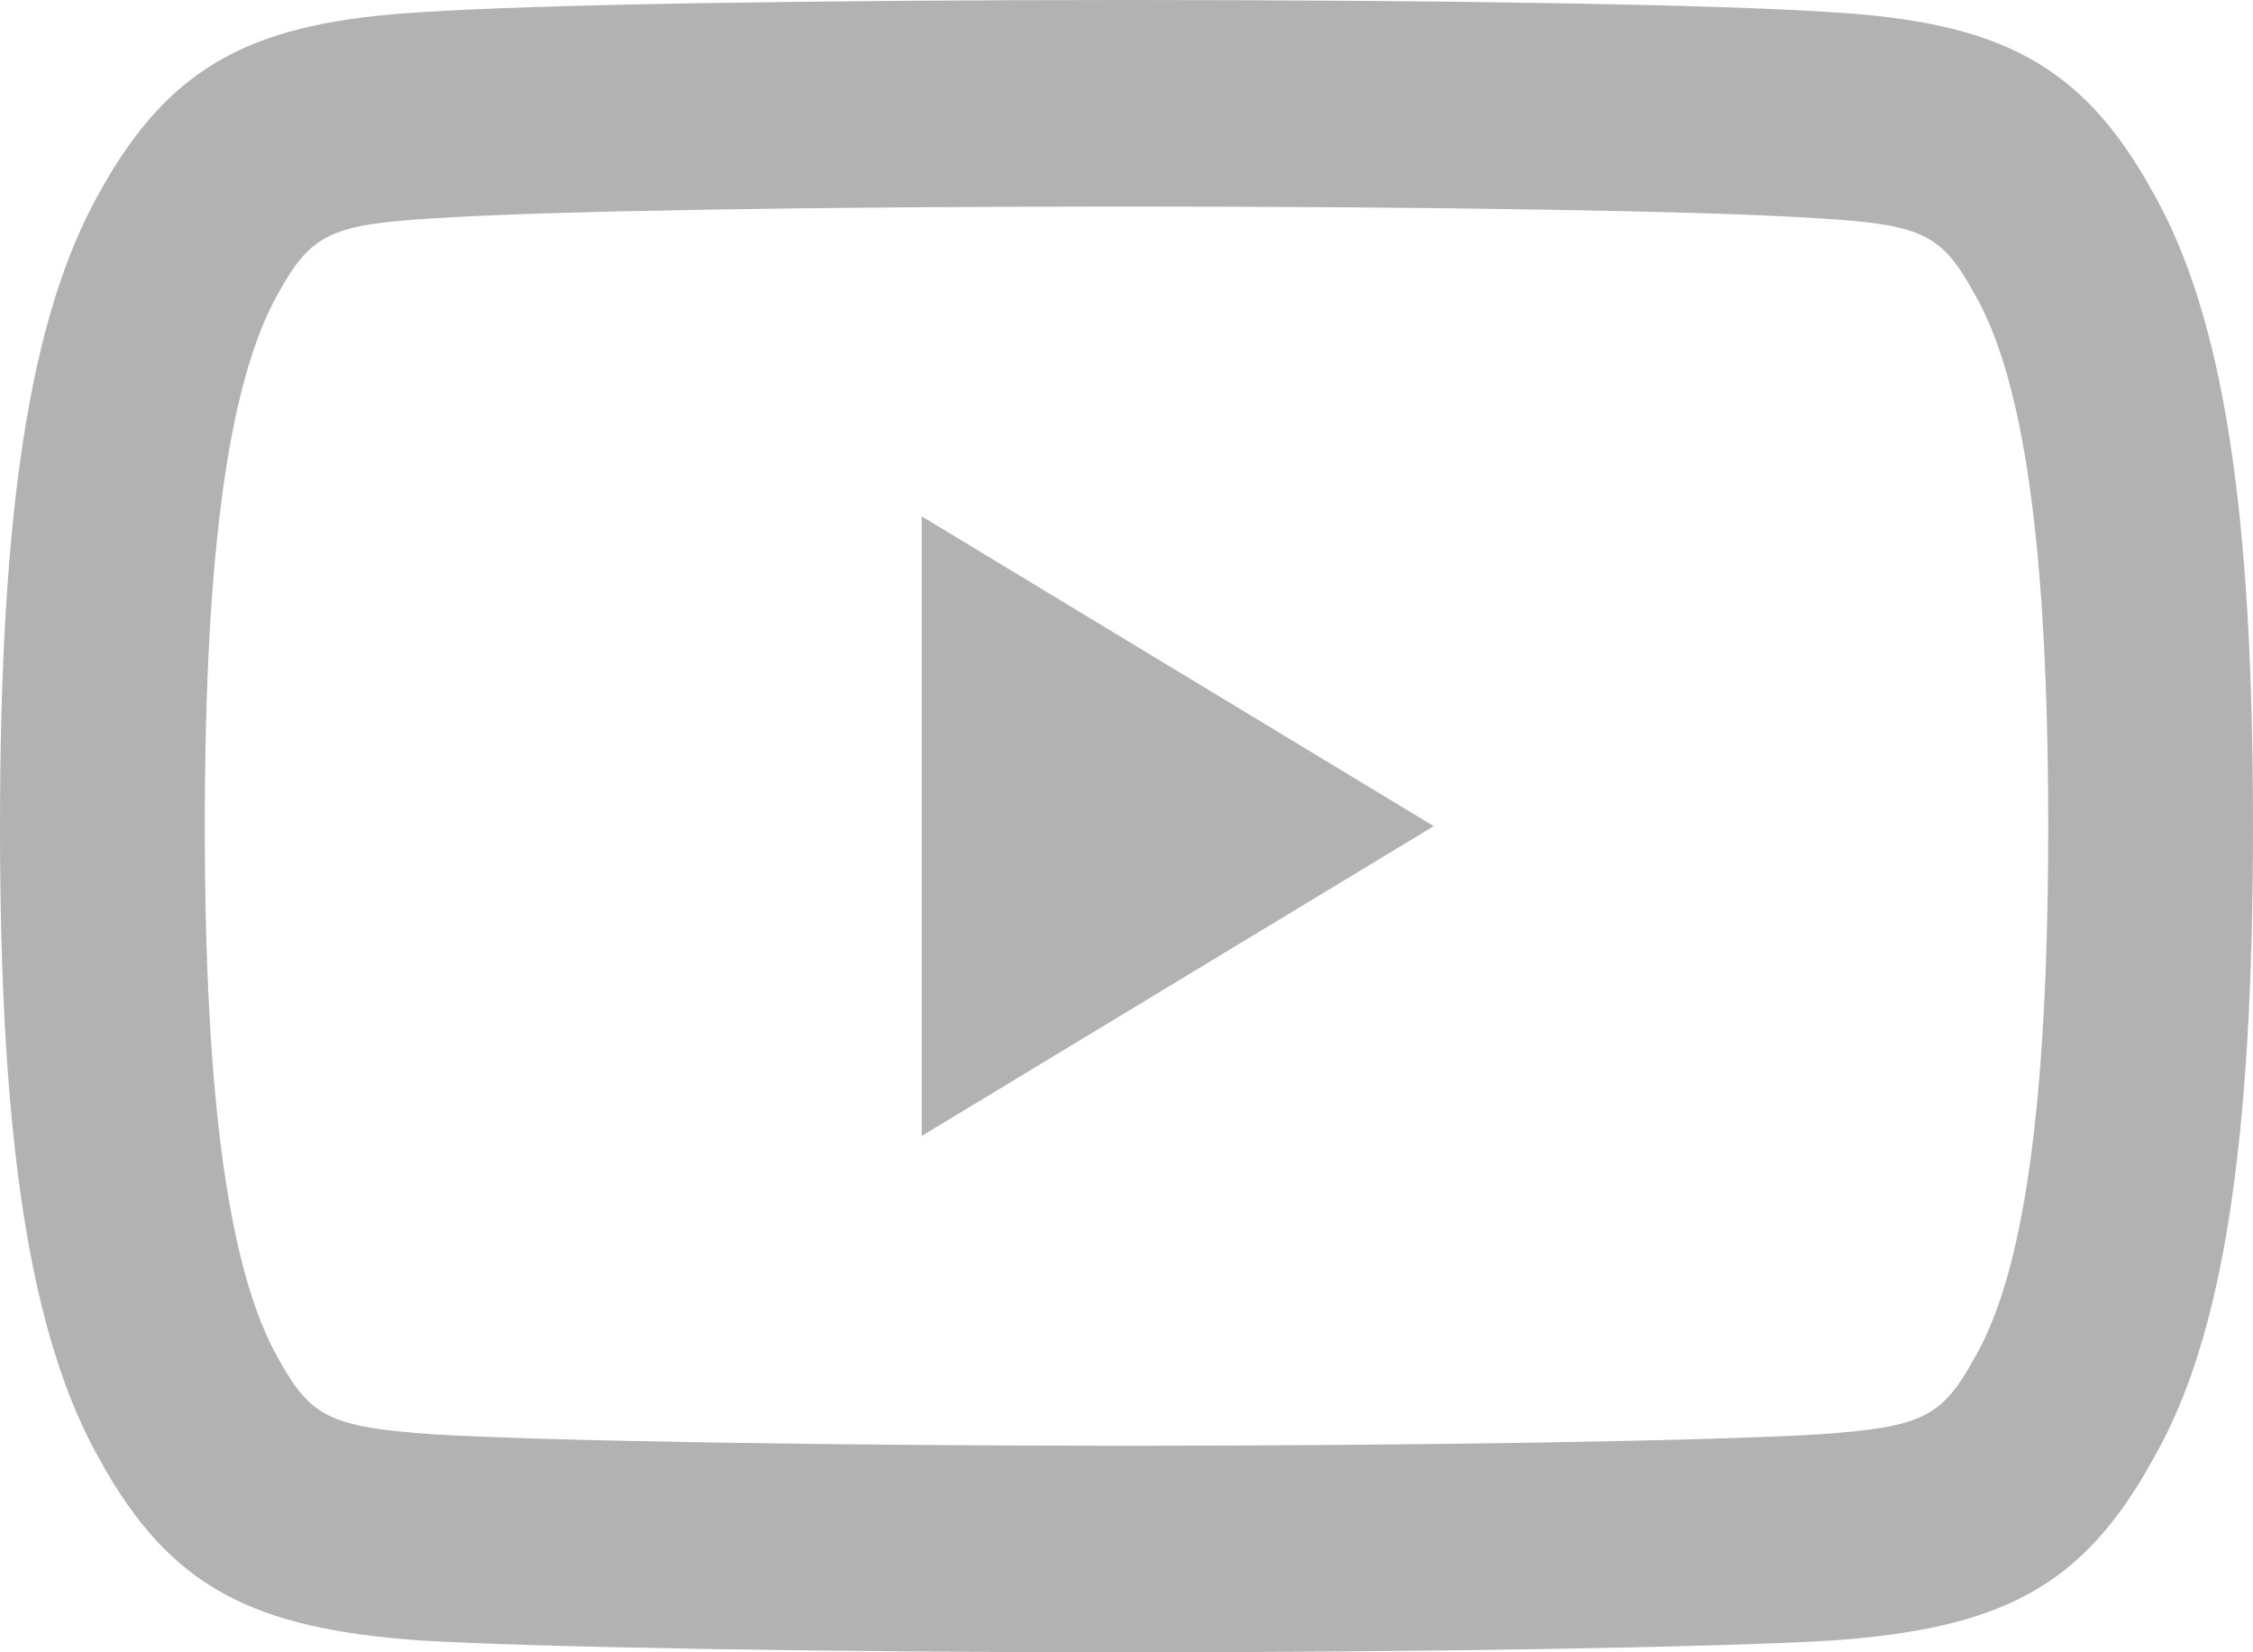 <svg width="30" height="22" viewBox="0 0 30 22" fill="none" xmlns="http://www.w3.org/2000/svg">
<path fill-rule="evenodd" clip-rule="evenodd" d="M28.67 19.426C29.602 17.816 30 15.22 30 10.996C30 6.789 29.606 4.208 28.664 2.555C27.72 0.838 26.601 0.293 24.38 0.162C22.863 0.058 19.094 0 15.004 0C10.905 0 7.134 0.058 5.606 0.163C3.397 0.293 2.277 0.839 1.325 2.561C0.397 4.209 0 6.803 0 11.011C0 15.197 0.399 17.803 1.334 19.446C2.273 21.145 3.375 21.685 5.603 21.843C7.204 21.937 11.188 22 15.004 22C18.811 22 22.793 21.937 24.38 21.844C26.628 21.685 27.729 21.145 28.67 19.426ZM24.208 2.907C25.597 2.989 25.855 3.114 26.295 3.918C26.937 5.038 27.273 7.229 27.273 11.011C27.273 14.765 26.935 16.969 26.298 18.069C25.857 18.875 25.601 19.001 24.205 19.099C22.703 19.188 18.759 19.25 15.004 19.25C11.239 19.25 7.294 19.188 5.778 19.098C4.399 19.001 4.14 18.873 3.707 18.092C3.067 16.965 2.727 14.75 2.727 10.996C2.727 7.245 3.065 5.041 3.702 3.91C4.141 3.116 4.402 2.989 5.778 2.907C7.234 2.808 10.969 2.75 15.004 2.75C19.029 2.75 22.763 2.808 24.208 2.907ZM12.273 6.875L19.091 11L12.273 15.125V6.875Z" fill="#B2B2B2"/>
</svg>
